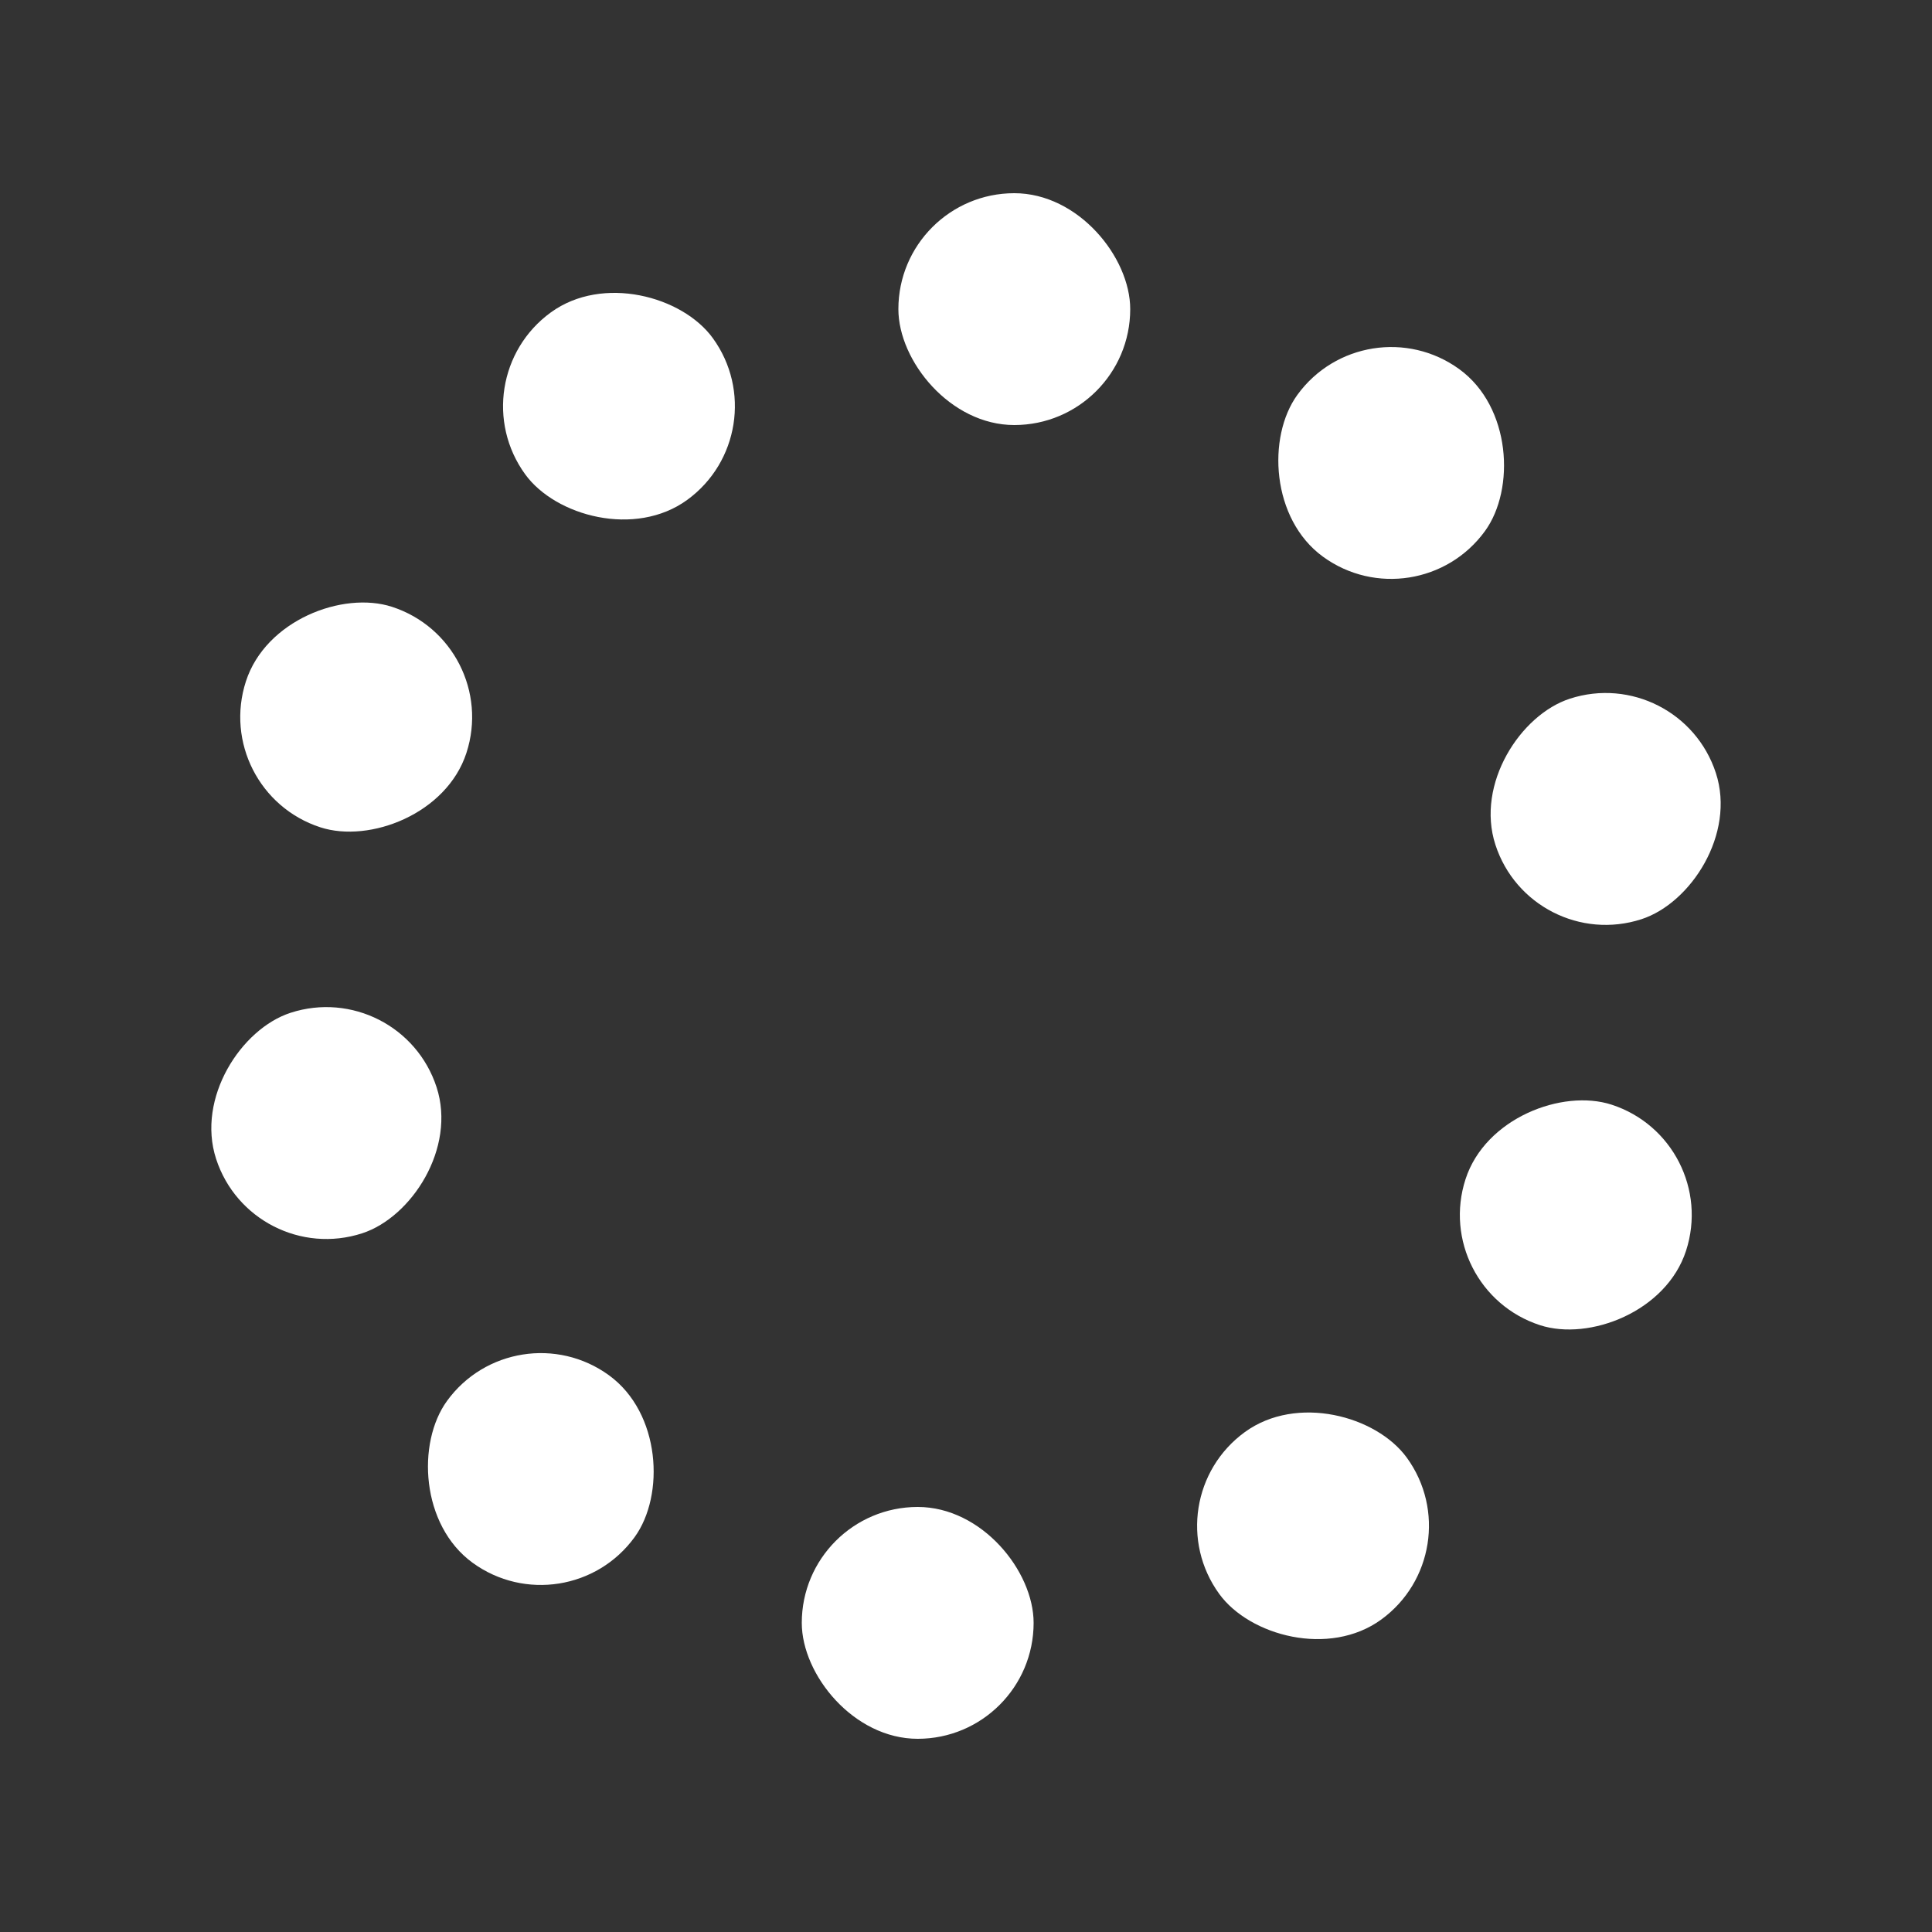<svg width="50" height="50" xmlns="http://www.w3.org/2000/svg" viewBox="0 0 100 100" preserveAspectRatio="xMidYMid"
     class="uil-default">
    <rect x="0" y="0" width="100" height="100" fill="#333333" stroke="none"/>
    <path fill="none" class="bk" d="M0 0h100v100H0z"/>
    <rect x="46.5" y="40" width="12" height="12" rx="50%" ry="50%" fill="#fff" transform="translate(0 -30)">
        <animate attributeName="opacity" from="1" to="0" dur="1s" begin="0s" repeatCount="indefinite"/>
    </rect>
    <rect x="46.5" y="40" width="12" height="12" rx="50%" ry="50%" fill="#fff"
          transform="rotate(36 96.165 65)">
        <animate attributeName="opacity" from="1" to="0" dur="1s" begin="0.1s" repeatCount="indefinite"/>
    </rect>
    <rect x="46.5" y="40" width="12" height="12" rx="50%" ry="50%" fill="#fff"
          transform="rotate(72 70.646 65)">
        <animate attributeName="opacity" from="1" to="0" dur="1s" begin="0.2s" repeatCount="indefinite"/>
    </rect>
    <rect x="46.5" y="40" width="12" height="12" rx="50%" ry="50%" fill="#fff"
          transform="rotate(108 60.898 65)">
        <animate attributeName="opacity" from="1" to="0" dur="1s" begin="0.3s" repeatCount="indefinite"/>
    </rect>
    <rect x="46.5" y="40" width="12" height="12" rx="50%" ry="50%" fill="#fff"
          transform="rotate(144 54.874 65)">
        <animate attributeName="opacity" from="1" to="0" dur="1s" begin="0.4s" repeatCount="indefinite"/>
    </rect>
    <rect x="46.5" y="40" width="12" height="12" rx="50%" ry="50%" fill="#fff" transform="rotate(180 50 65)">
        <animate attributeName="opacity" from="1" to="0" dur="1s" begin="0.5s" repeatCount="indefinite"/>
    </rect>
    <rect x="46.5" y="40" width="12" height="12" rx="50%" ry="50%" fill="#fff"
          transform="rotate(-144 45.126 65)">
        <animate attributeName="opacity" from="1" to="0" dur="1s" begin="0.6s" repeatCount="indefinite"/>
    </rect>
    <rect x="46.5" y="40" width="12" height="12" rx="50%" ry="50%" fill="#fff"
          transform="rotate(-108 39.102 65)">
        <animate attributeName="opacity" from="1" to="0" dur="1s" begin="0.7s" repeatCount="indefinite"/>
    </rect>
    <rect x="46.5" y="40" width="12" height="12" rx="50%" ry="50%" fill="#fff"
          transform="rotate(-72 29.354 65)">
        <animate attributeName="opacity" from="1" to="0" dur="1s" begin="0.8s" repeatCount="indefinite"/>
    </rect>
    <rect x="46.5" y="40" width="12" height="12" rx="50%" ry="50%" fill="#fff"
          transform="rotate(-36 3.835 65)">
        <animate attributeName="opacity" from="1" to="0" dur="1s" begin="0.9s" repeatCount="indefinite"/>
    </rect>
</svg>